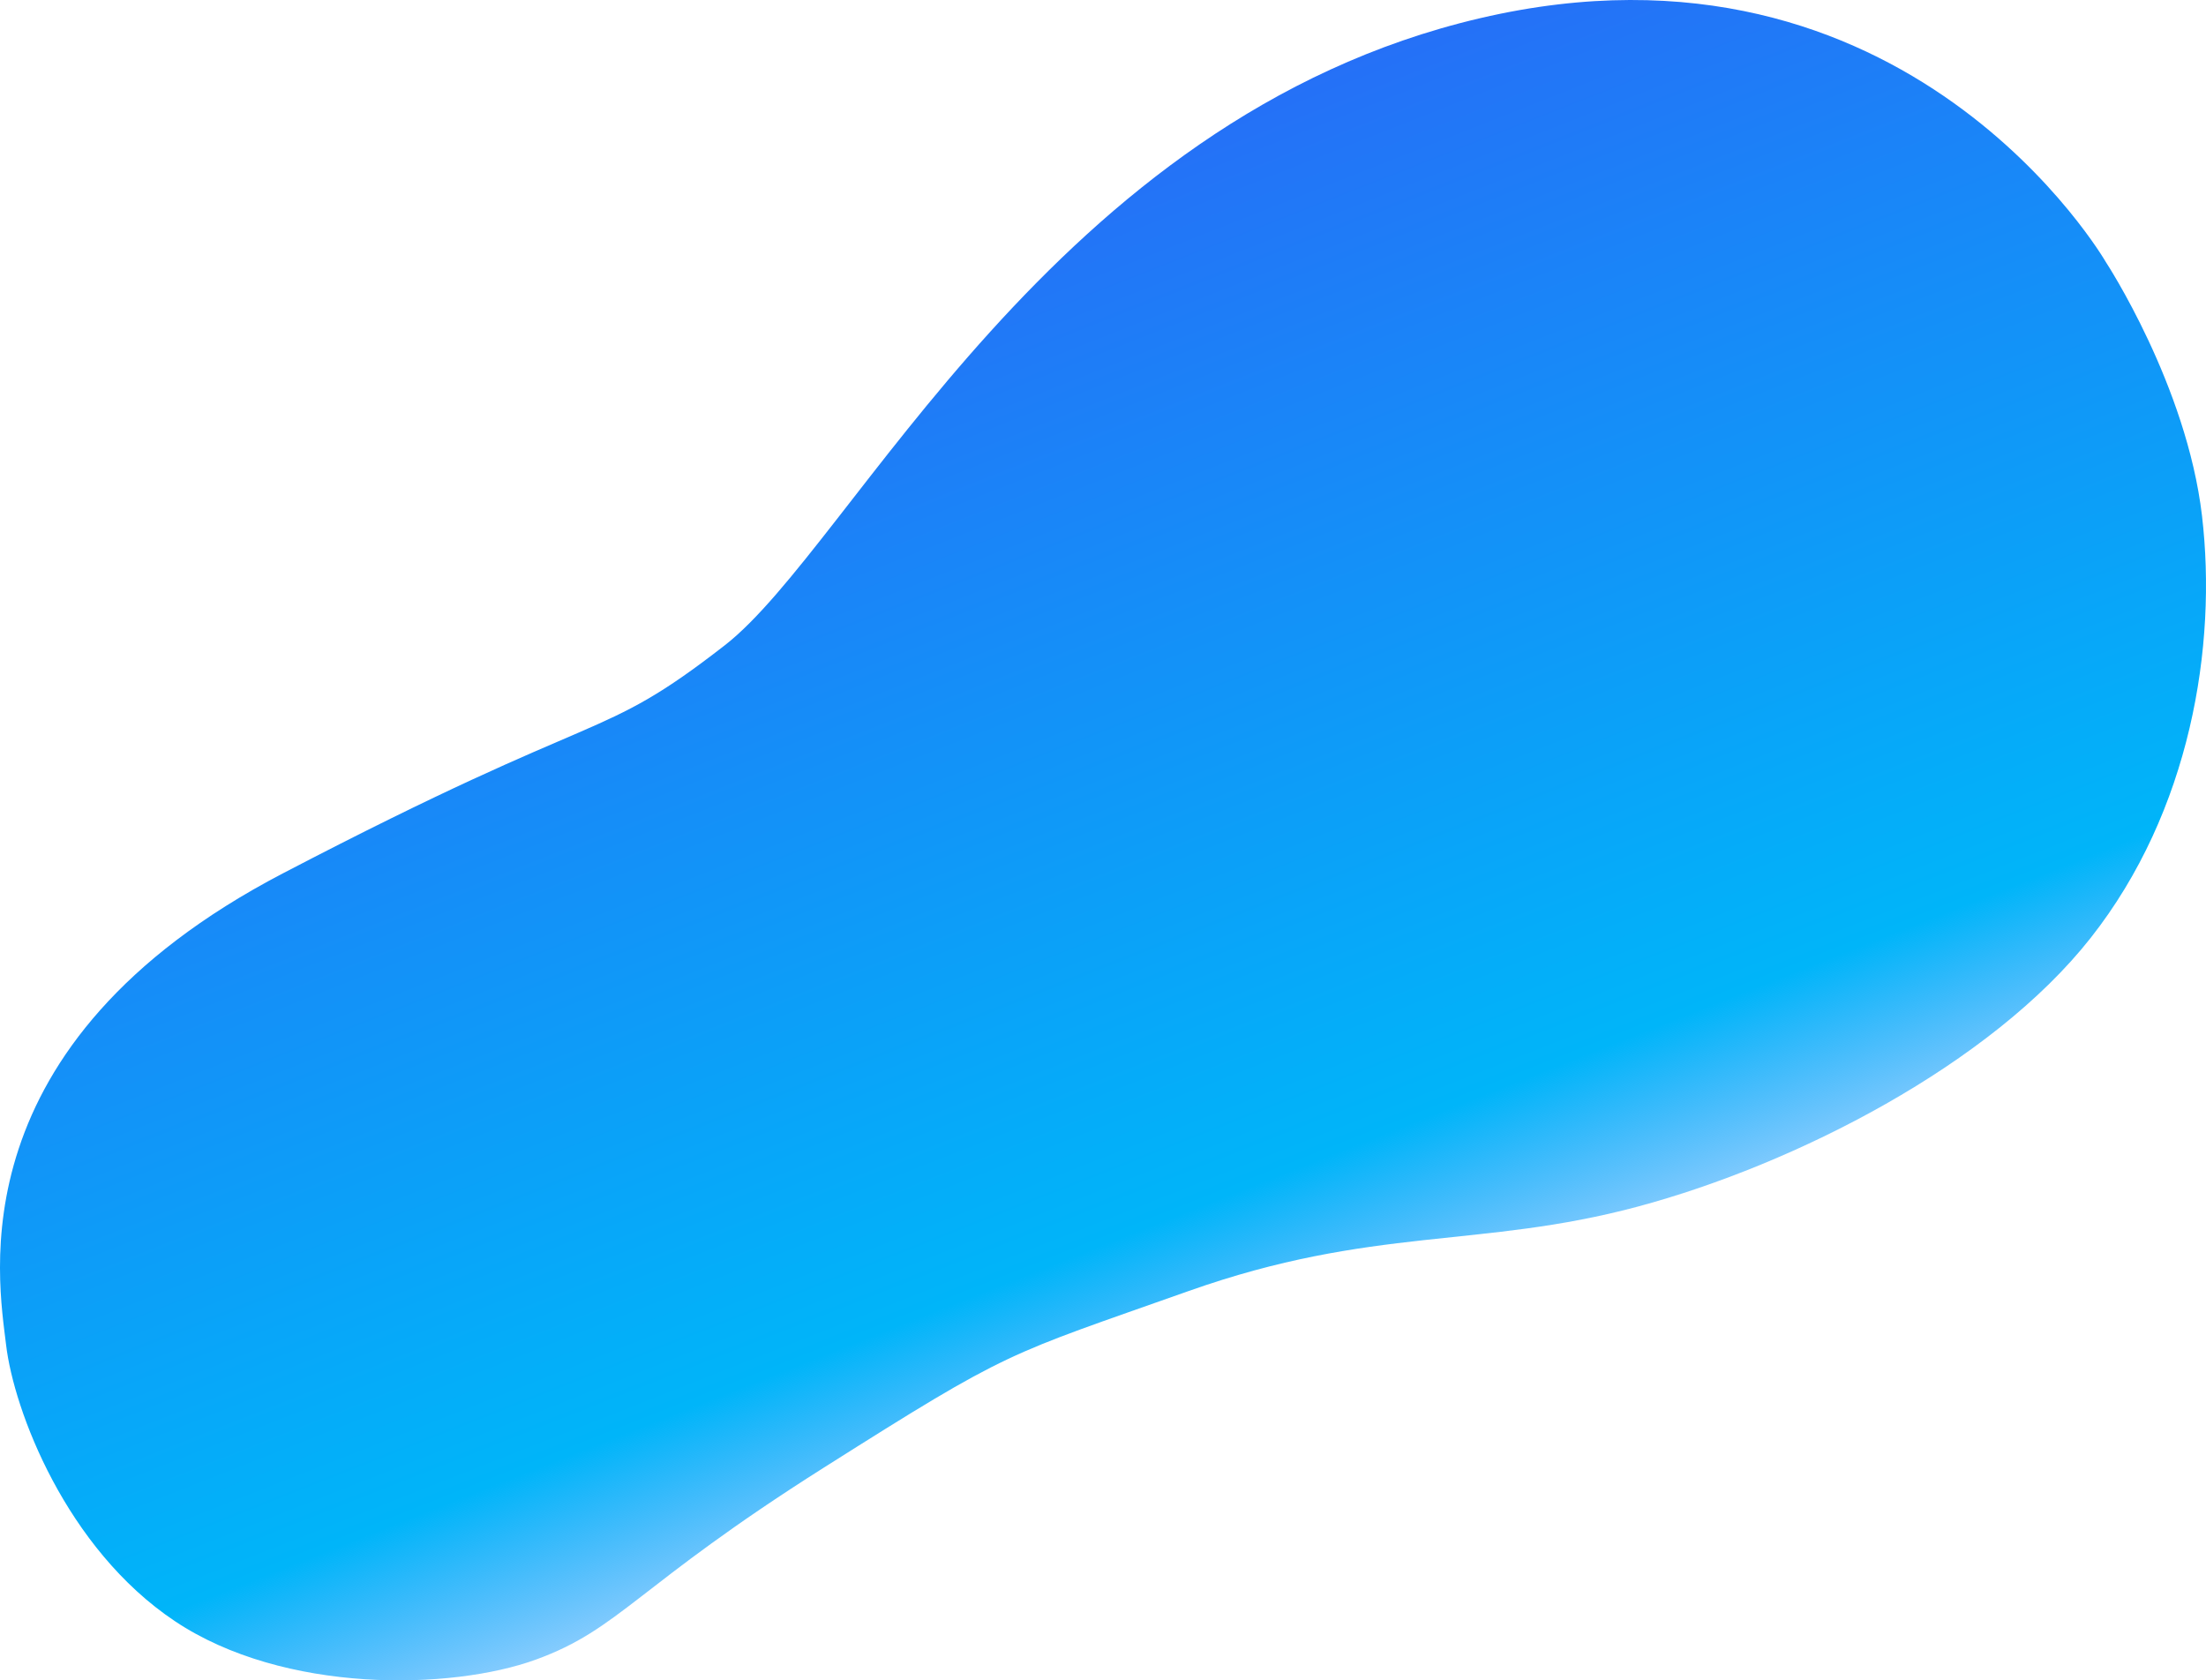 <svg xmlns="http://www.w3.org/2000/svg" xmlns:xlink="http://www.w3.org/1999/xlink" viewBox="0 0 328.382 250.15"><defs><style>.a{fill:url(#a);}</style><linearGradient id="a" x1="1" y1="1" x2="0.256" y2="-0.401" gradientUnits="objectBoundingBox"><stop offset="0" stop-color="#48bcfc" stop-opacity="0.749"/><stop offset="0.172" stop-color="#07f" stop-opacity="0.031"/><stop offset="0.292" stop-color="#00b5f9"/><stop offset="0.659" stop-color="#2570f7"/><stop offset="1" stop-color="#6800f3"/></linearGradient></defs><path class="a" d="M1150.929,287.447c-16.234-10.834-24-31.431-25.144-41.145s-7.592-44.729,41.209-70.191,46.68-19.1,65.776-33.949,48.8-78.507,112.456-93.36,93.15,36.347,93.15,36.347,12,18.287,14.287,37.717-1.714,44-16.573,62.861-44,33.716-67.433,40-39.431,2.857-66.861,12.572-26.287,8.572-54.289,26.287-30.288,24-42.86,28.573S1167.164,298.281,1150.929,287.447Z" transform="translate(-1124.879 -46.099)"/></svg>
